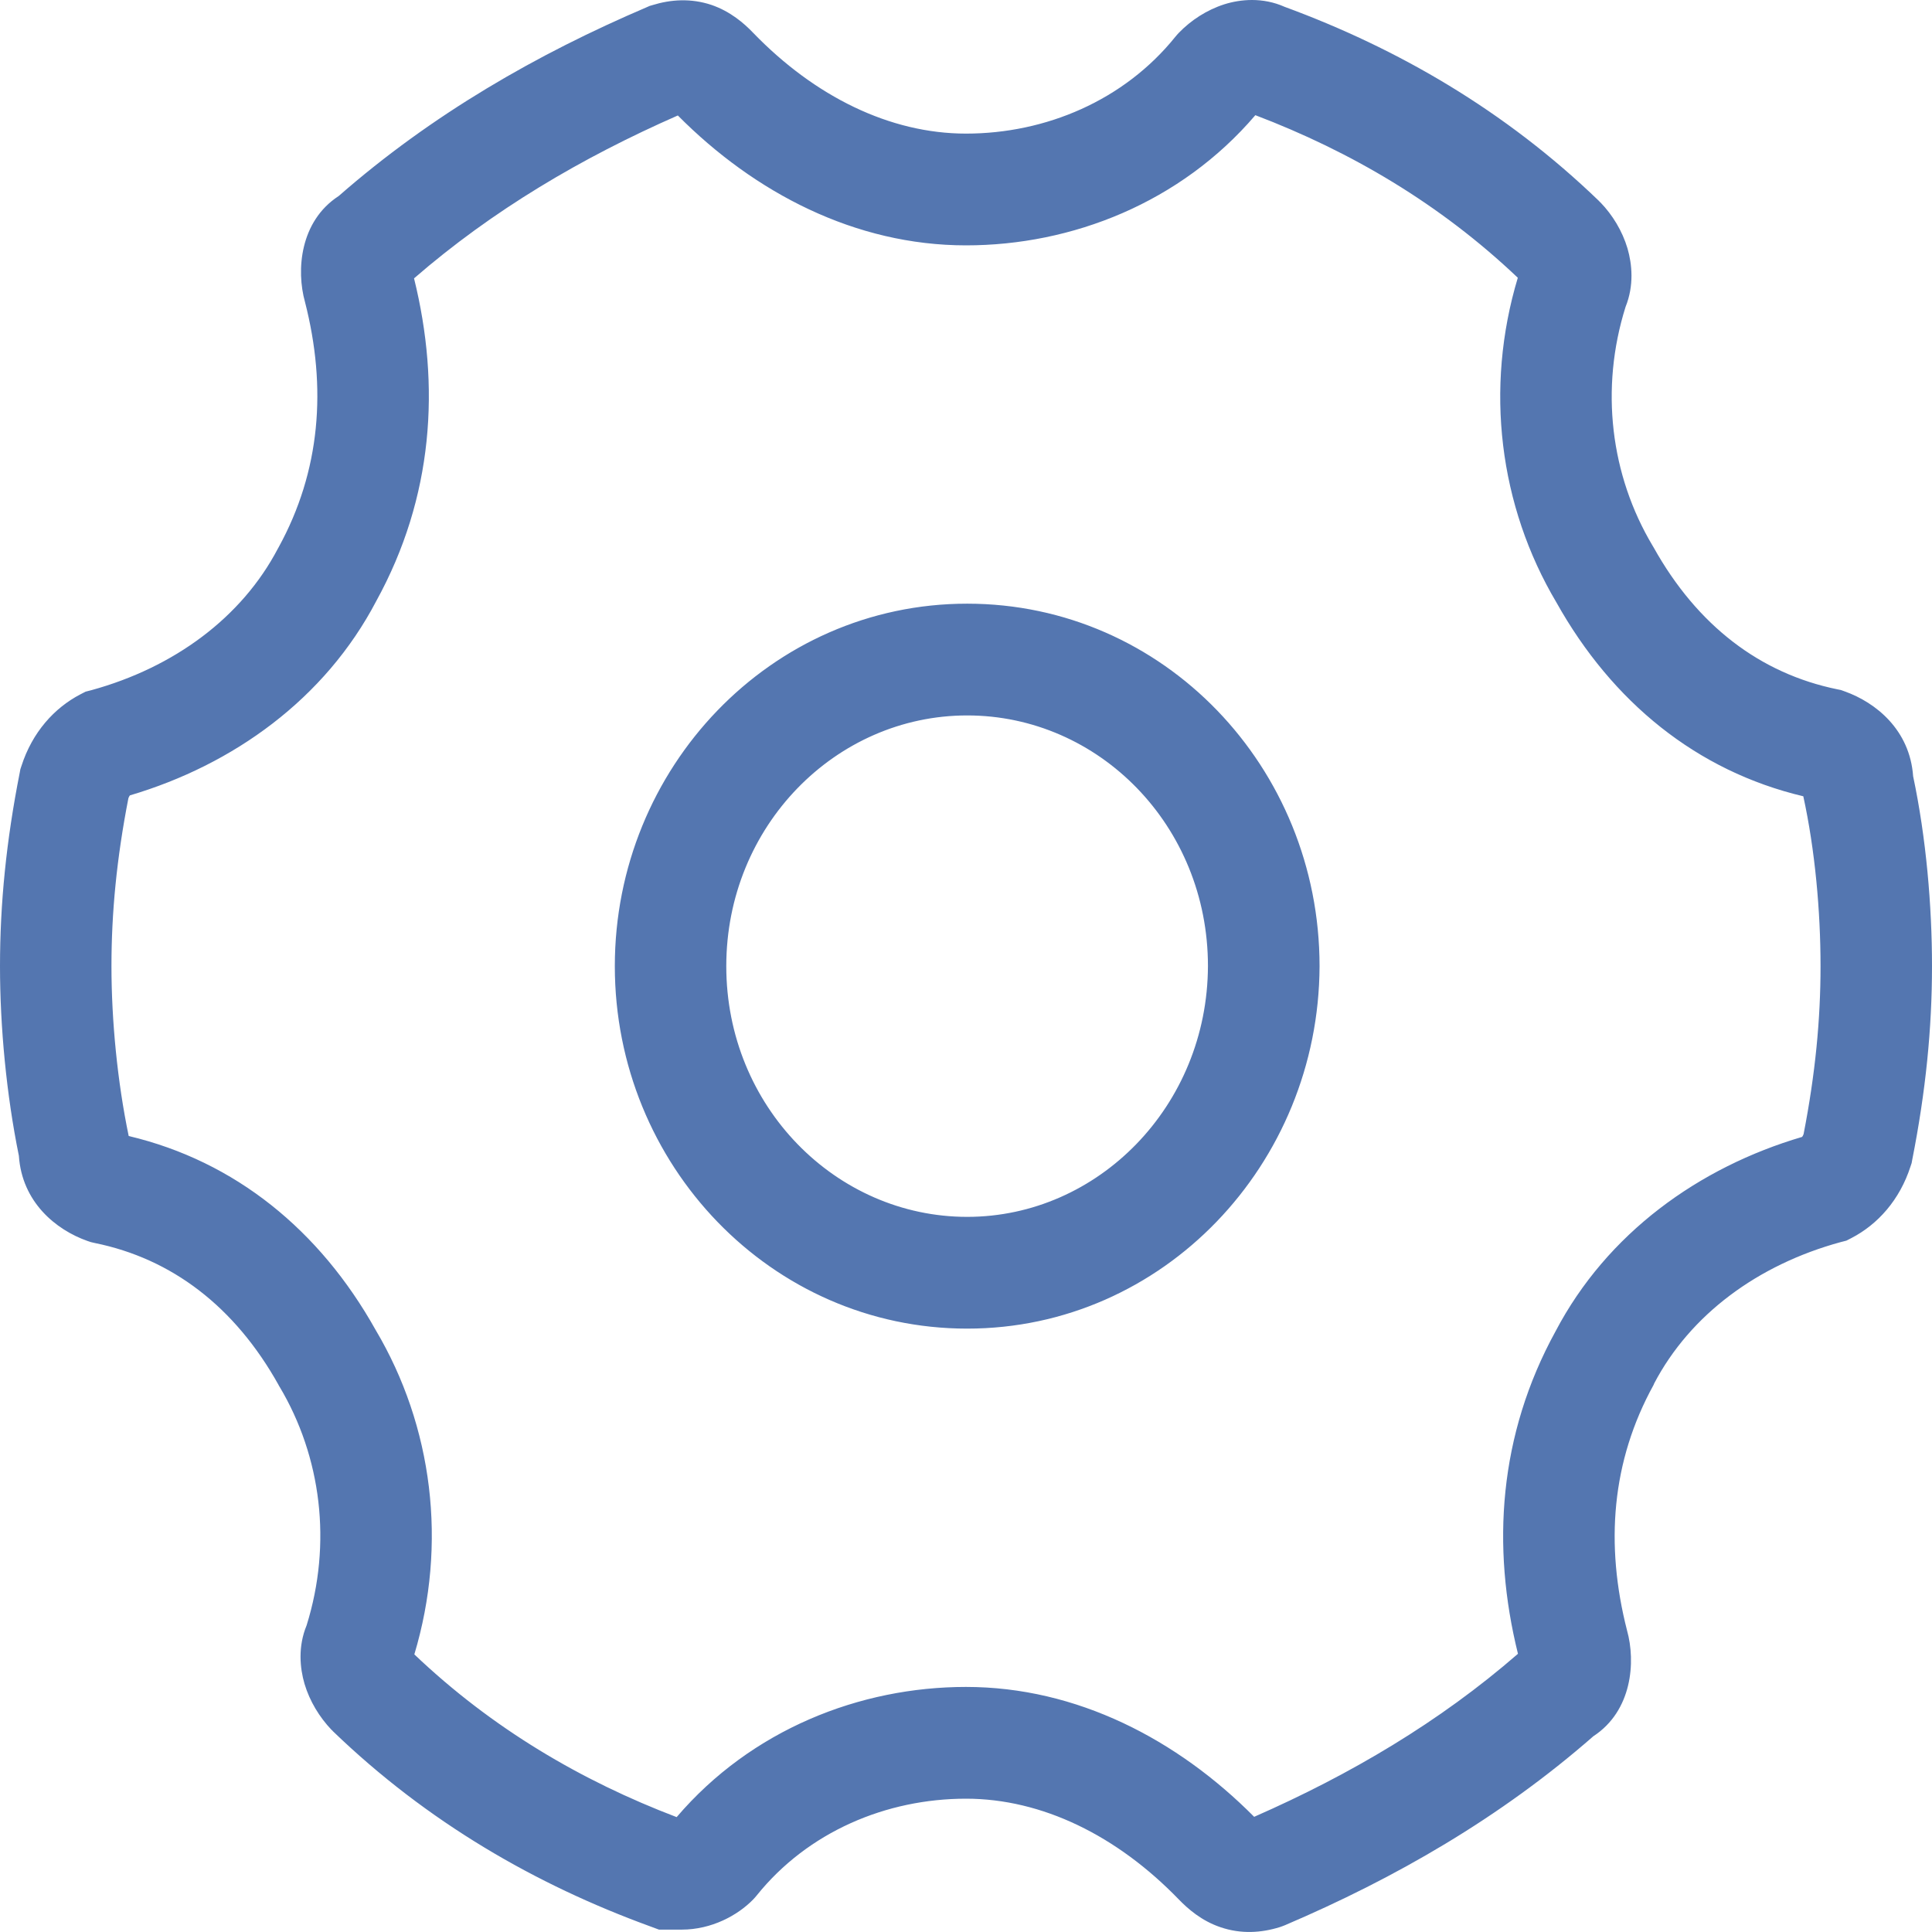 <svg width="13" height="13" viewBox="0 0 13 13" fill="none" xmlns="http://www.w3.org/2000/svg">
<path fill-rule="evenodd" clip-rule="evenodd" d="M8.644 0.046C9.403 0.325 10.128 0.743 10.76 1.353L10.764 1.358L10.769 1.362C10.851 1.447 10.916 1.554 10.951 1.671C10.982 1.778 10.996 1.921 10.938 2.065C10.765 2.616 10.837 3.198 11.12 3.672L11.123 3.677L11.126 3.682C11.421 4.211 11.845 4.532 12.362 4.638L12.387 4.643L12.412 4.652C12.623 4.727 12.851 4.912 12.873 5.223C12.961 5.639 13 6.096 13 6.501C13 6.921 12.958 7.343 12.867 7.804L12.863 7.826L12.856 7.847C12.783 8.075 12.634 8.239 12.459 8.33L12.424 8.348L12.385 8.358C11.828 8.51 11.373 8.846 11.13 9.31L11.127 9.318C10.843 9.833 10.8 10.392 10.948 10.971C11.007 11.182 10.983 11.512 10.721 11.683C10.094 12.232 9.387 12.638 8.647 12.954L8.629 12.961L8.612 12.967C8.487 13.006 8.351 13.015 8.213 12.968C8.085 12.925 7.993 12.844 7.932 12.781C7.517 12.352 7.012 12.103 6.5 12.103C5.964 12.103 5.436 12.325 5.091 12.755L5.08 12.768L5.068 12.781C4.964 12.888 4.788 12.984 4.587 12.984H4.434L4.372 12.961C3.607 12.682 2.877 12.263 2.24 11.649L2.236 11.644L2.231 11.64C2.149 11.554 2.084 11.447 2.049 11.33C2.018 11.224 2.004 11.08 2.063 10.937C2.235 10.386 2.163 9.803 1.88 9.329L1.877 9.325L1.875 9.32C1.58 8.791 1.155 8.469 0.638 8.364L0.612 8.358L0.588 8.35C0.376 8.275 0.148 8.089 0.127 7.777C0.043 7.365 0 6.909 0 6.501C0 6.081 0.042 5.658 0.133 5.198L0.137 5.176L0.144 5.155C0.217 4.927 0.366 4.763 0.541 4.672L0.576 4.654L0.615 4.644C1.172 4.491 1.627 4.155 1.87 3.691L1.874 3.684C2.157 3.169 2.2 2.609 2.052 2.031C1.993 1.82 2.017 1.489 2.279 1.319C2.906 0.77 3.613 0.364 4.353 0.048L4.371 0.04L4.388 0.035C4.513 -0.004 4.649 -0.013 4.787 0.033C4.915 0.077 5.007 0.157 5.068 0.221C5.483 0.65 5.988 0.899 6.5 0.899C7.036 0.899 7.564 0.676 7.909 0.247L7.92 0.234L7.932 0.221C8.014 0.136 8.12 0.067 8.238 0.029C8.346 -0.005 8.496 -0.02 8.644 0.046ZM8.447 0.775C9.088 1.019 9.689 1.371 10.213 1.869C9.989 2.613 10.087 3.404 10.473 4.054C10.848 4.724 11.417 5.188 12.134 5.358C12.213 5.719 12.25 6.131 12.25 6.501C12.25 6.86 12.215 7.225 12.136 7.631C12.133 7.64 12.129 7.646 12.126 7.65C11.43 7.855 10.813 8.299 10.467 8.958C10.084 9.656 10.035 10.405 10.214 11.128C9.686 11.587 9.086 11.941 8.439 12.225C7.923 11.705 7.246 11.351 6.5 11.351C5.786 11.351 5.056 11.638 4.553 12.227C3.912 11.983 3.311 11.63 2.788 11.132C3.011 10.389 2.913 9.598 2.527 8.948C2.152 8.278 1.583 7.814 0.866 7.644C0.79 7.279 0.75 6.867 0.75 6.501C0.75 6.141 0.785 5.776 0.864 5.371C0.867 5.362 0.871 5.356 0.874 5.352C1.57 5.146 2.187 4.703 2.532 4.044C2.916 3.346 2.965 2.597 2.786 1.873C3.314 1.415 3.914 1.061 4.561 0.777C5.077 1.297 5.754 1.651 6.5 1.651C7.214 1.651 7.944 1.364 8.447 0.775ZM2.774 1.825C2.774 1.825 2.774 1.825 2.774 1.825V1.825ZM6.508 4.814C5.622 4.814 4.887 5.56 4.887 6.501C4.887 7.445 5.625 8.188 6.508 8.188C7.389 8.188 8.125 7.442 8.128 6.5C8.128 5.556 7.394 4.814 6.508 4.814ZM4.137 6.501C4.137 5.168 5.186 4.062 6.508 4.062C7.83 4.062 8.879 5.163 8.879 6.501L8.879 6.502C8.874 7.834 7.827 8.94 6.508 8.94C5.19 8.94 4.137 7.839 4.137 6.501Z" fill="#5476b0"/>
</svg>
